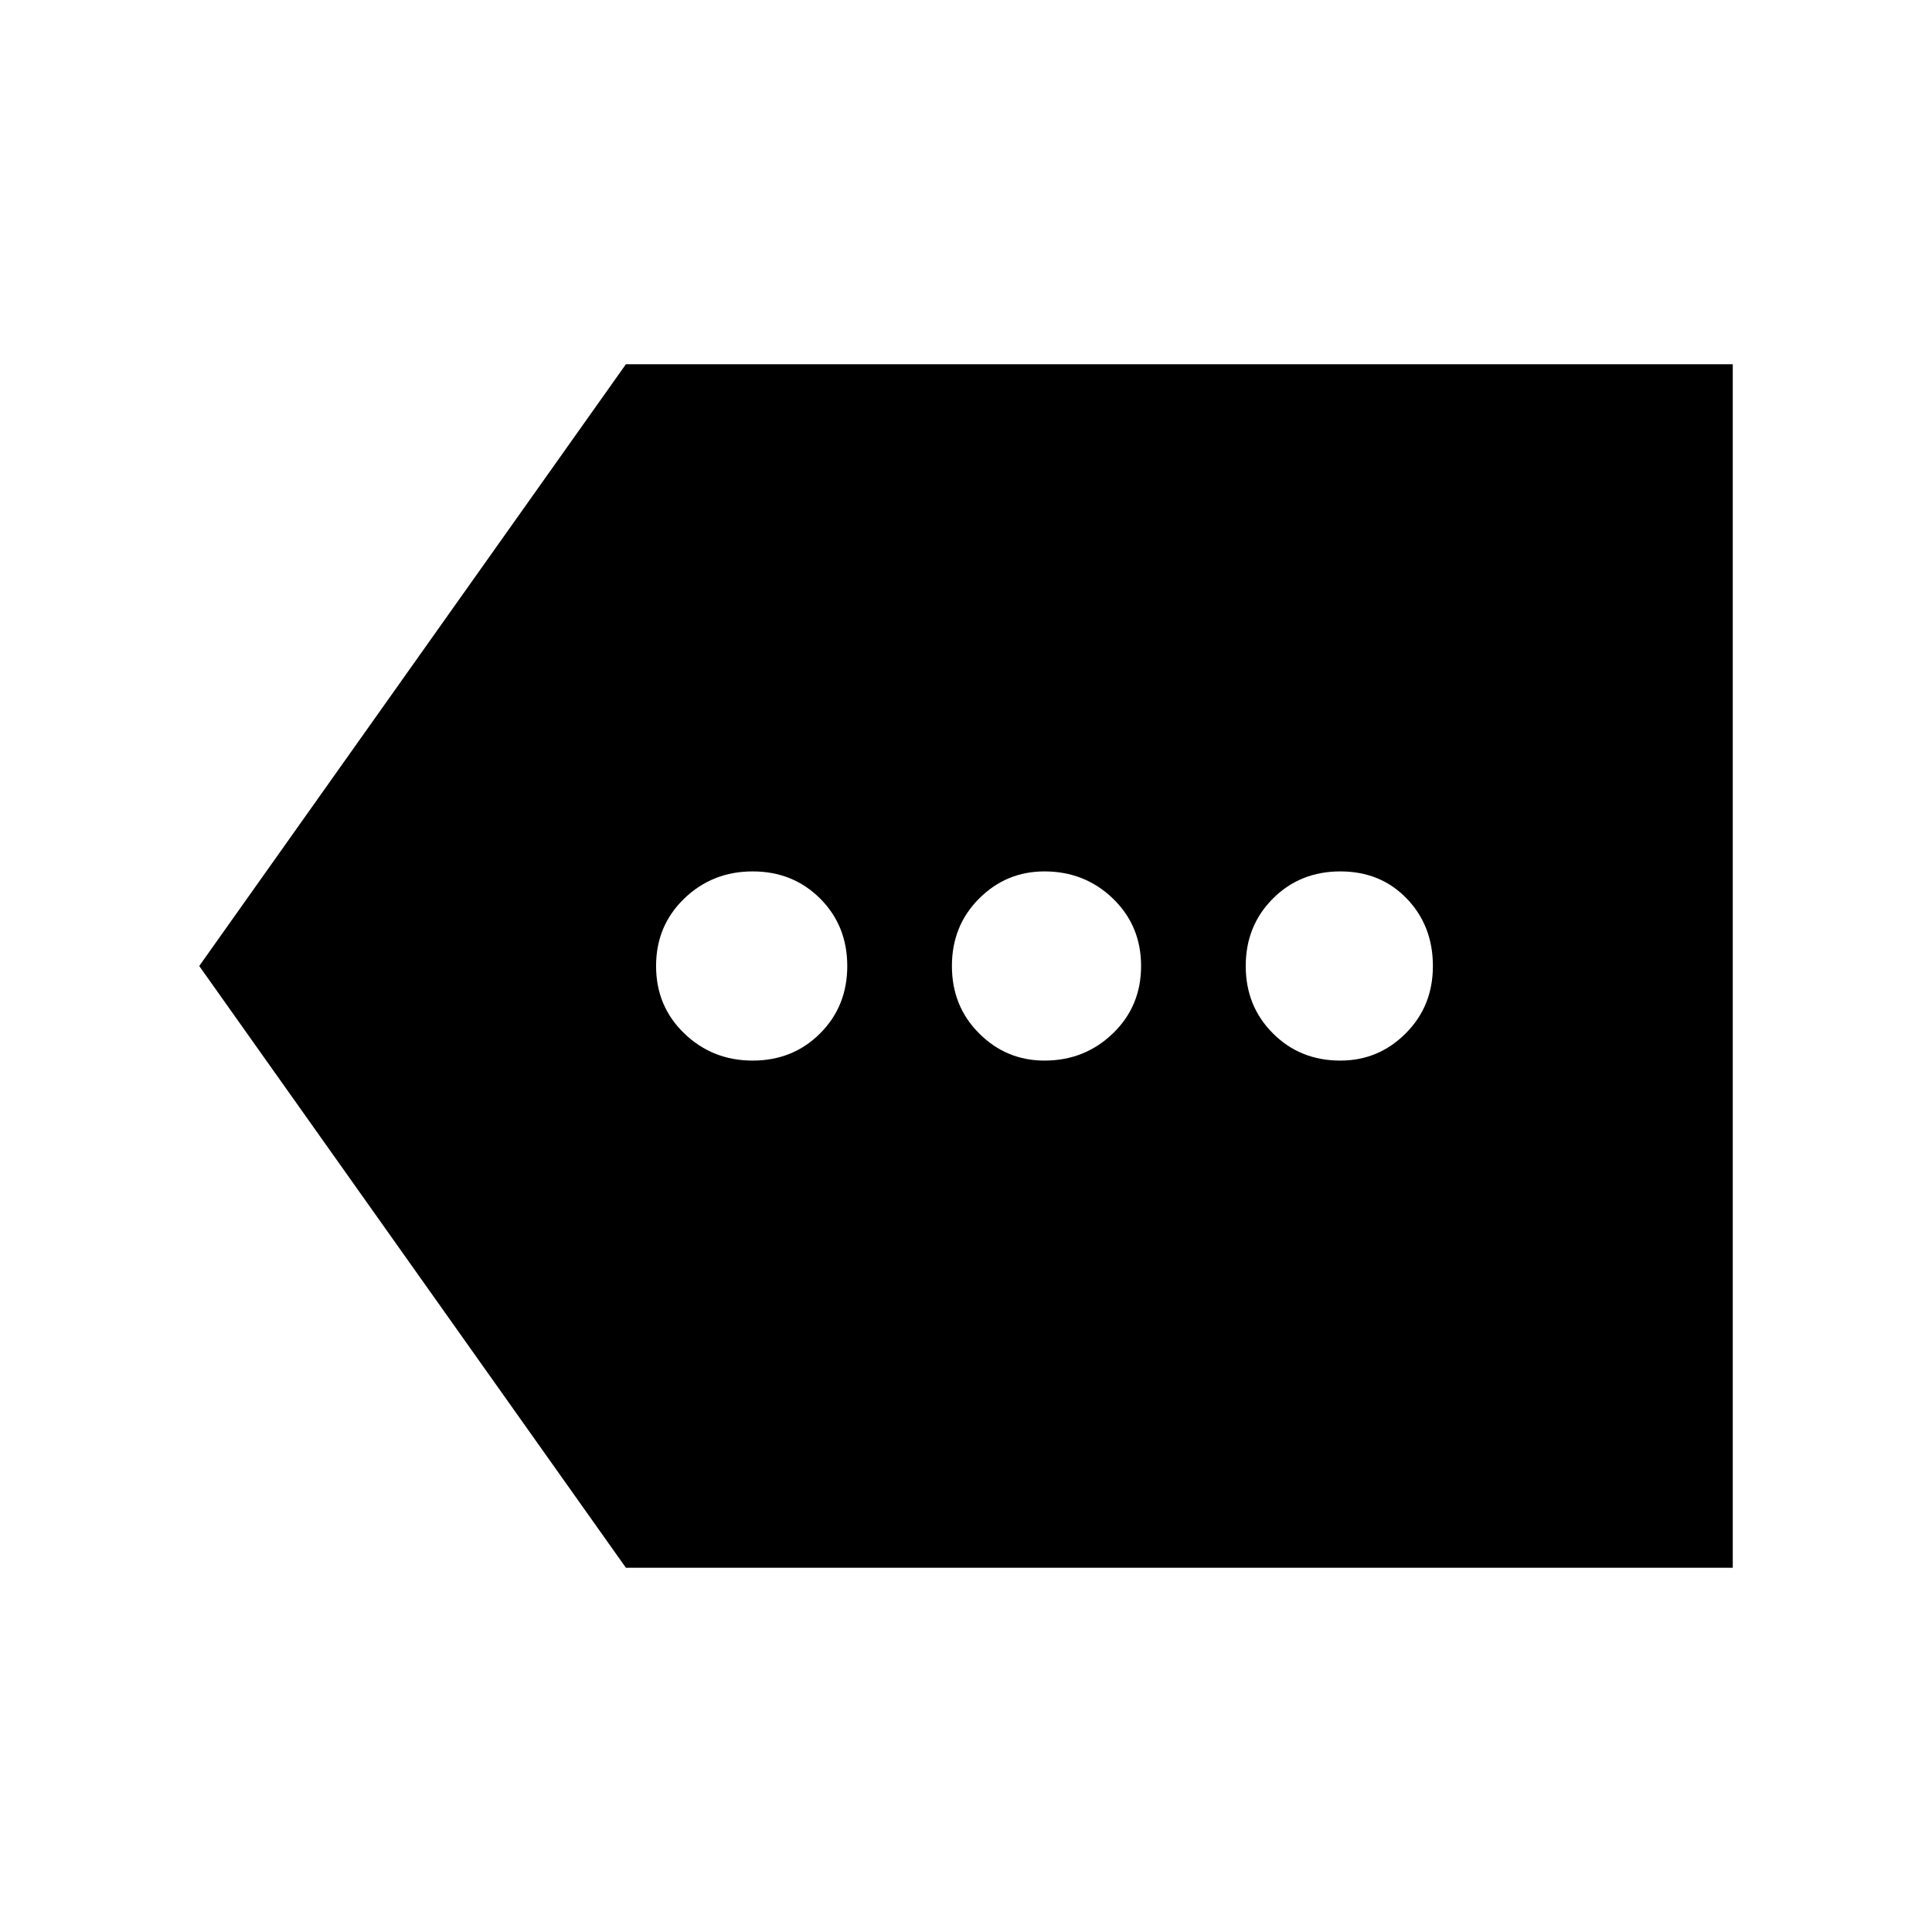 <svg xmlns="http://www.w3.org/2000/svg" height="24" width="24"><path d="M9.35 13.175q.5 0 .838-.338.337-.337.337-.837 0-.5-.337-.838-.338-.337-.838-.337-.5 0-.85.337-.35.338-.35.838 0 .5.35.837.35.338.85.338Zm3.625 0q.5 0 .85-.338.35-.337.35-.837 0-.5-.35-.838-.35-.337-.85-.337-.475 0-.812.337-.338.338-.338.838 0 .5.338.837.337.338.812.338Zm3.675 0q.475 0 .812-.338.338-.337.338-.837 0-.5-.325-.838-.325-.337-.825-.337-.5 0-.837.337-.338.338-.338.838 0 .5.338.837.337.338.837.338Zm-8.875 6.3L2.475 12l5.3-7.475h13.75v14.95Z"/></svg>